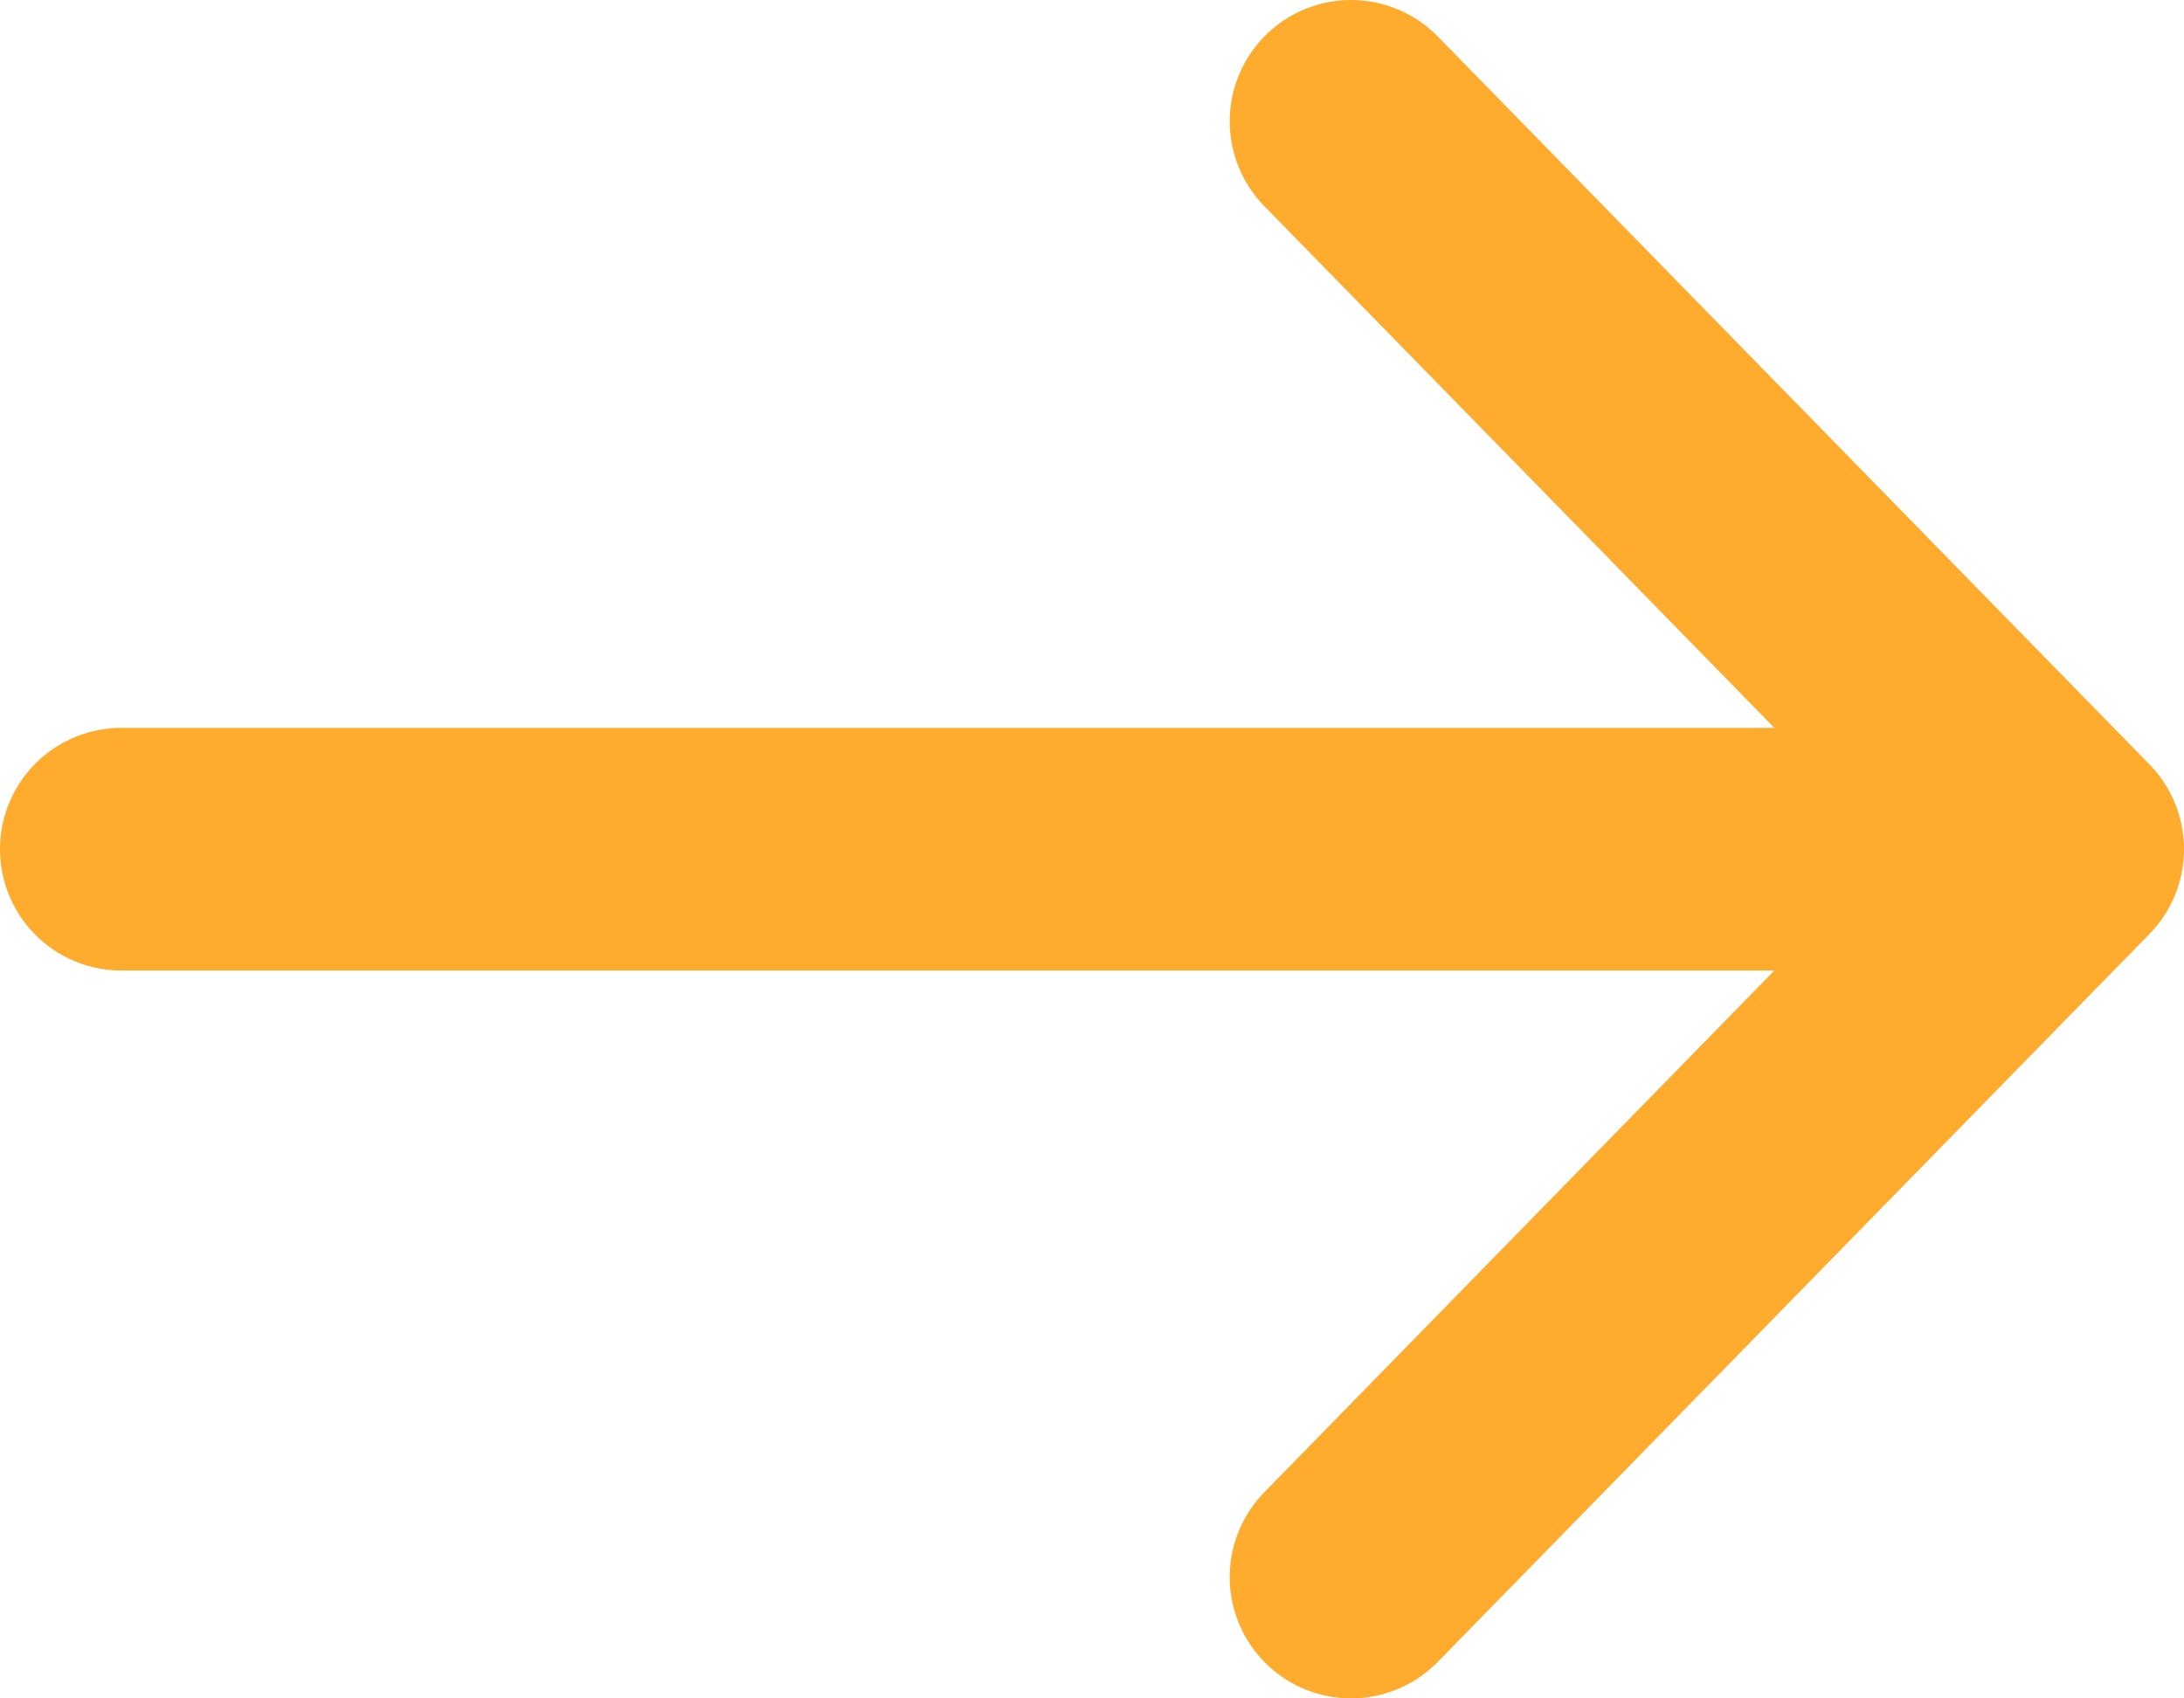 <svg width="18" height="14" viewBox="0 0 18 14" fill="none" xmlns="http://www.w3.org/2000/svg">
<path d="M1 7H17M17 7L11.135 1M17 7L11.135 13" stroke="#FFAB2E" stroke-width="2" stroke-linecap="round" stroke-linejoin="round"/>
</svg>
